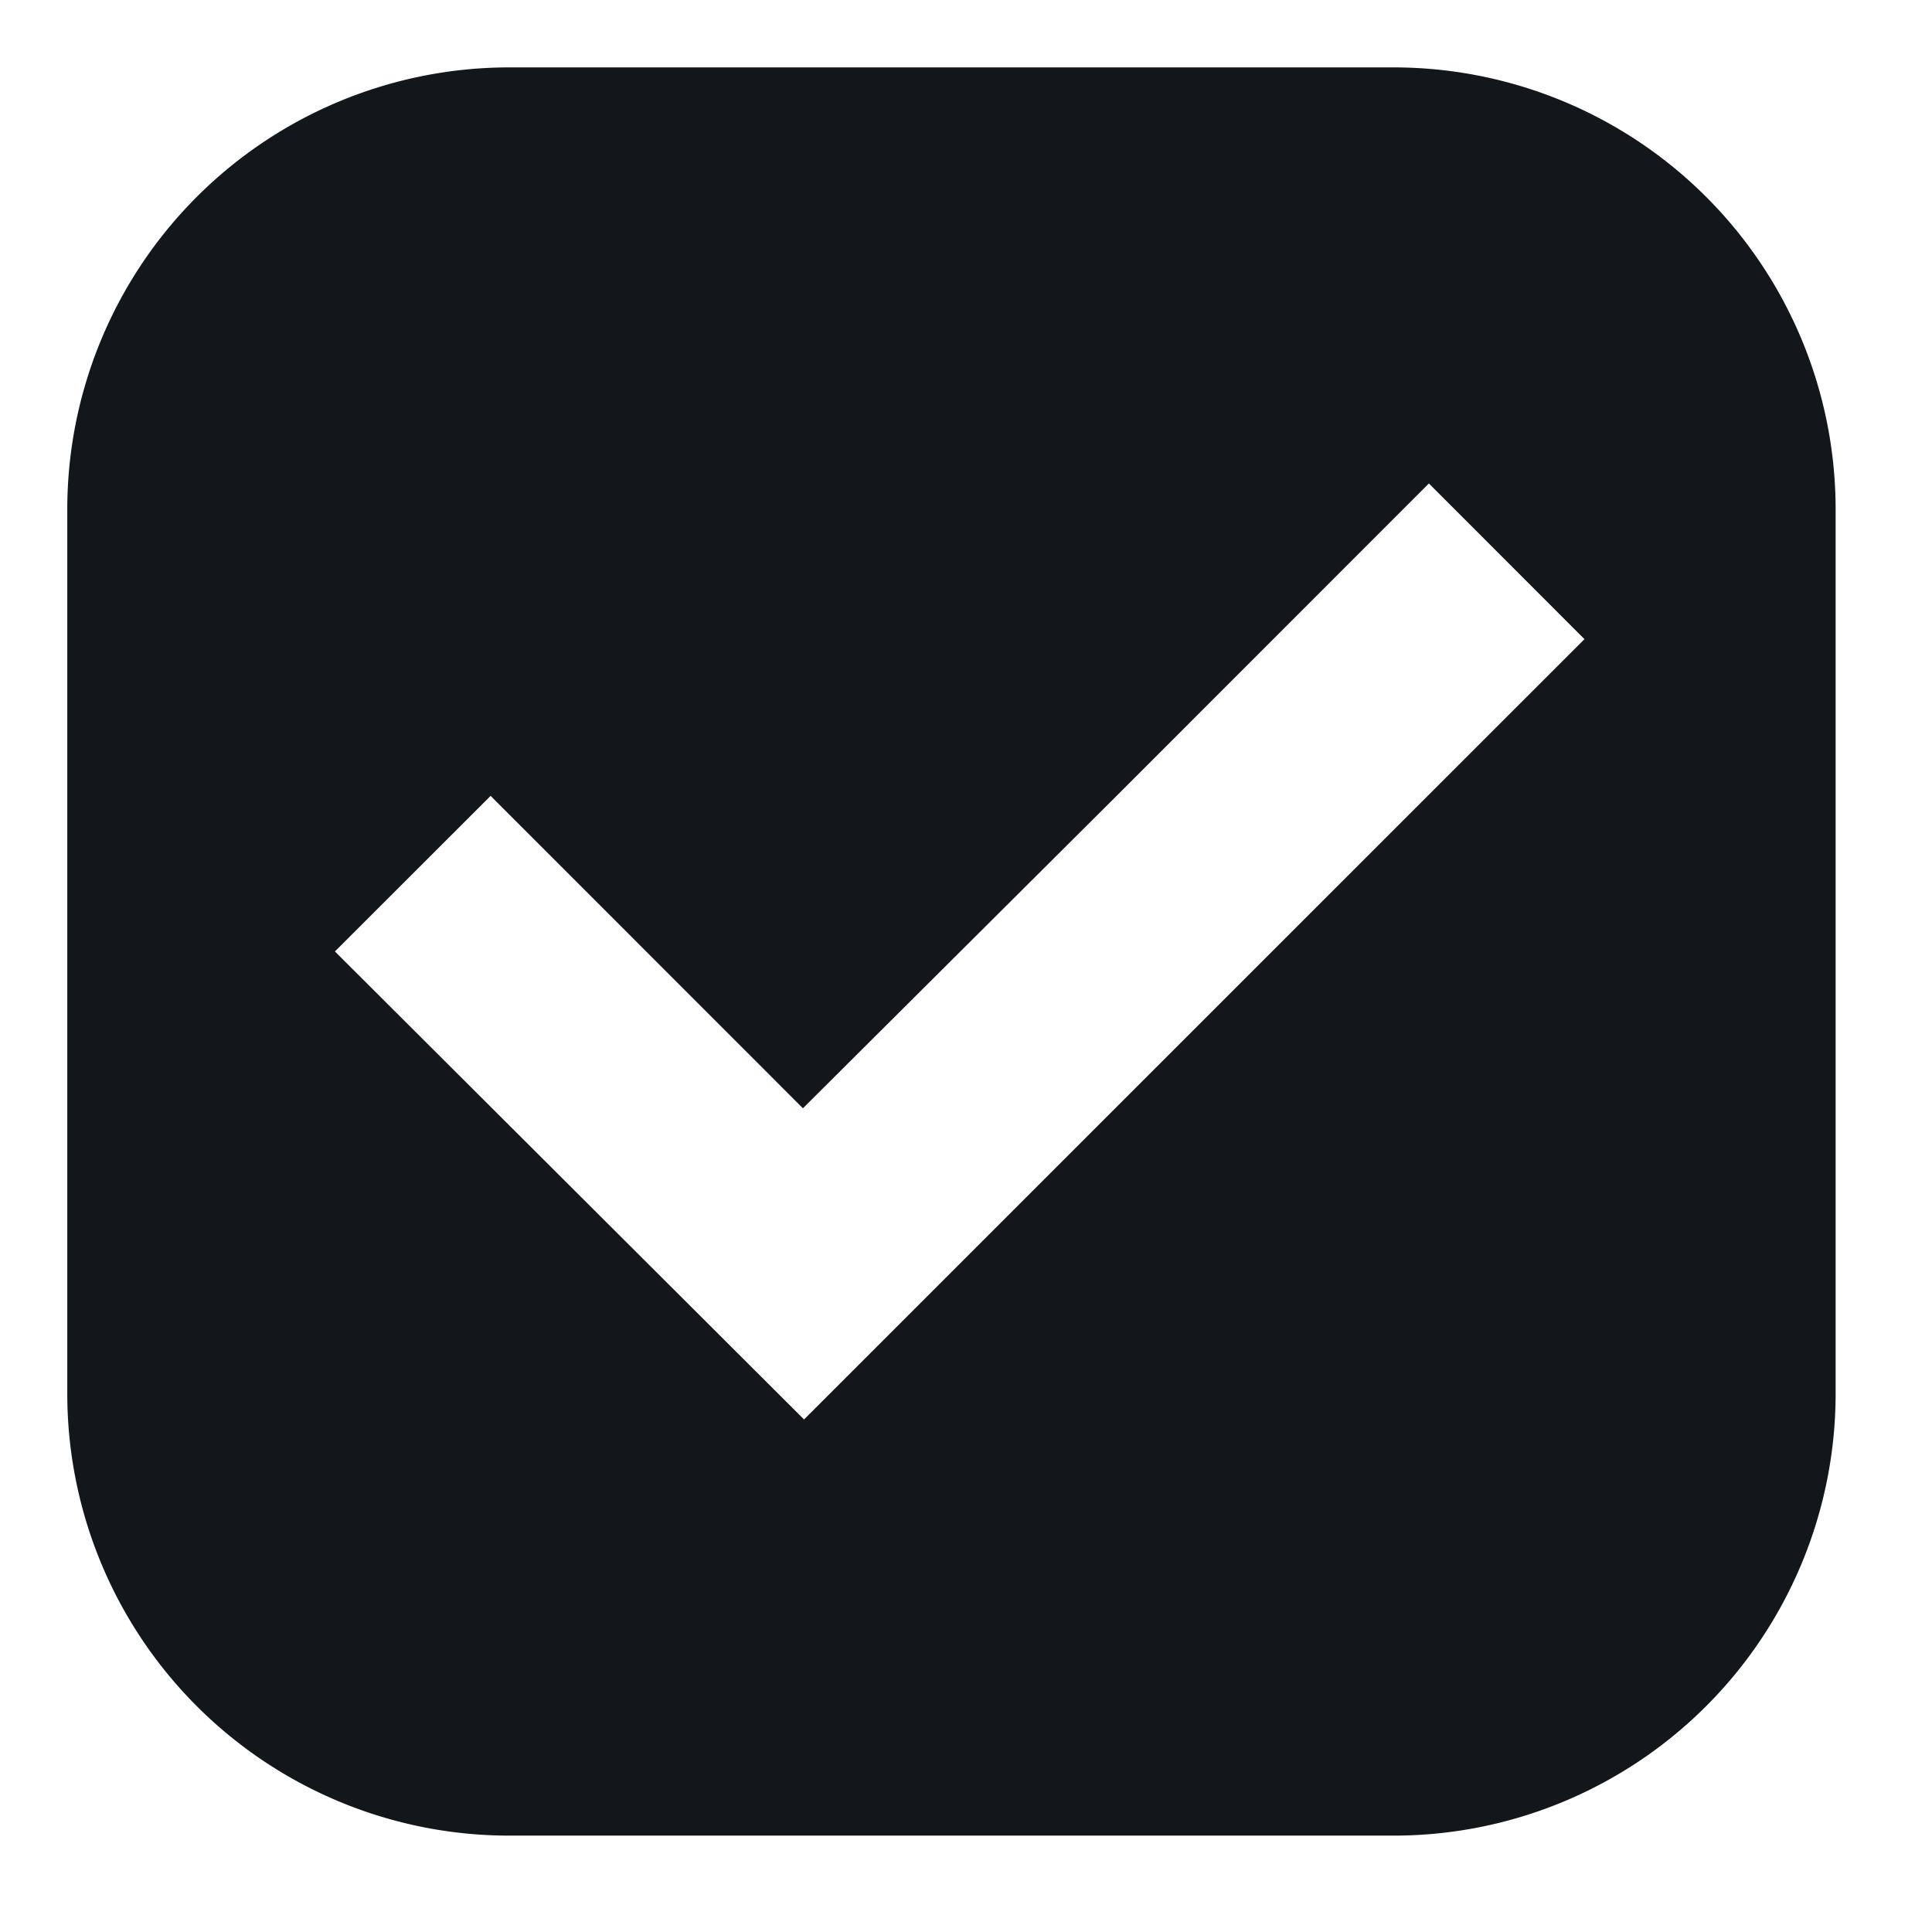 <svg width="17" height="17" fill="none" xmlns="http://www.w3.org/2000/svg"><path d="M12.262.593h-7.78a3.89 3.89 0 0 0-3.89 3.89v7.779a3.89 3.89 0 0 0 3.89 3.89h7.78a3.89 3.89 0 0 0 3.89-3.89v-7.78a3.89 3.89 0 0 0-3.89-3.889ZM7.075 12.49 2.947 8.372l1.37-1.369 2.748 2.749 2.76-2.749 2.748-2.749 1.369 1.37L7.065 12.5h.01v-.01Z" fill="#13171B"/></svg>